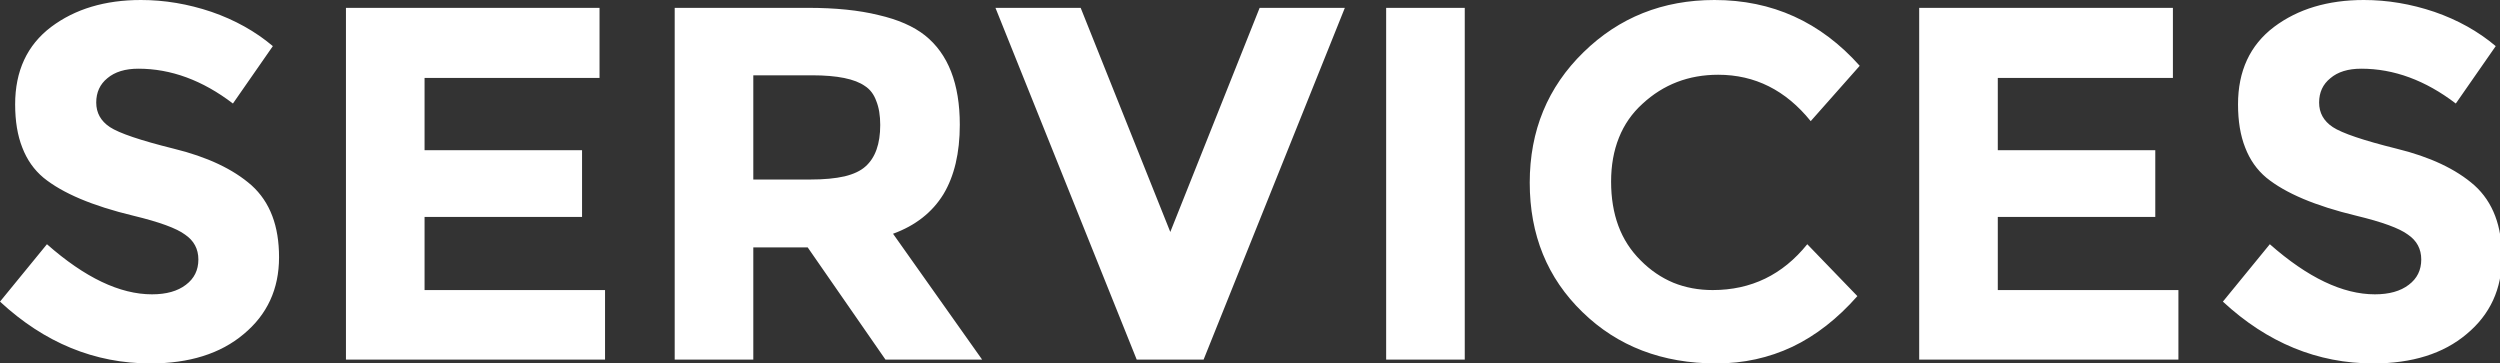 
<svg xmlns="http://www.w3.org/2000/svg" version="1.1" xmlns:xlink="http://www.w3.org/1999/xlink" preserveAspectRatio="none" x="0px" y="0px" width="908px" height="132px" viewBox="0 0 908 132">
<rect x="0" y="0" width="908" height="132" fill="#333333" stroke="none"/>
<defs>
<g id="Layer1_0_FILL">
<path fill="#FFFFFF" stroke="none" d="
M 84.6 37.6
L 99.1 16.75
Q 89.55 8.7 76.8 4.3 64.05 0 51.2 0 31.6 0 18.55 9.8 5.5 19.7 5.5 37.9 5.5 47.05 8.1 53.6 10.65 60.25 15.8 64.55 26.2 73 48.45 78.35 62.55 81.75 67.2 85.2 72.05 88.5 72.05 94.25 72.05 100.05 67.5 103.45 63 106.9 55.2 106.9 37.7 106.9 17.05 88.7
L 0 109.55
Q 24.25 132 54.65 132 65.2 132 73.65 129.35 82.15 126.7 88.5 121.35 101.35 110.7 101.35 93.45 101.35 84.9 98.9 78.45 96.4 71.85 91.35 67.3 81.3 58.45 63.1 54 45 49.5 39.9 46.15 34.95 42.85 34.95 37.25 34.95 31.7 39 28.4 43.1 24.95 50.25 24.95 68.05 24.95 84.6 37.6
M 217.75 28.3
L 217.75 2.85 125.65 2.85 125.65 130.6 219.75 130.6 219.75 105.35 154.2 105.35 154.2 78.8 211.4 78.8 211.4 54.55 154.2 54.55 154.2 28.3 217.75 28.3
M 348.6 45.3
Q 348.6 22.95 335.95 12.85 329.7 7.9 319 5.45 308.45 2.85 293.5 2.85
L 245.05 2.85 245.05 130.6 273.6 130.6 273.6 89.85 293.35 89.85 321.6 130.6 356.7 130.6 324.35 84.9
Q 336.55 80.45 342.65 70.55 348.6 60.65 348.6 45.3
M 294.95 27.35
Q 308.65 27.35 314.15 31.25 316.95 33.05 318.25 36.65 319.7 40.2 319.7 45.4 319.7 55.7 314.35 60.45 311.7 62.85 306.75 64.05 301.7 65.2 294.35 65.2
L 273.6 65.2 273.6 27.35 294.95 27.35
M 457.5 2.85
L 425.05 84.25 392.5 2.85 361.55 2.85 412.85 130.6 437.15 130.6 488.45 2.85 457.5 2.85
M 532 2.85
L 503.45 2.85 503.45 130.6 532 130.6 532 2.85
M 657.65 44
L 675.45 23.9
Q 654.15 0 622.7 0 594.55 0 575.15 18.95 555.6 38 555.6 66.35 555.6 94.8 574.75 113.35 593.9 132 623.4 132 638.15 132 651 125.95 663.75 119.85 674.6 107.55
L 656.4 88.7
Q 643 105.35 622.05 105.35 614.35 105.35 607.8 102.7 601.2 99.95 595.9 94.6 590.45 89.2 587.8 82.05 585.15 74.9 585.15 65.95 585.15 57.1 588 50 590.85 42.85 596.55 37.7 607.95 27.15 624.05 27.15 644.05 27.15 657.65 44
M 789.2 28.3
L 789.2 2.85 697.05 2.85 697.05 130.6 791.2 130.6 791.2 105.35 725.6 105.35 725.6 78.8 782.8 78.8 782.8 54.55 725.6 54.55 725.6 28.3 789.2 28.3
M 891.95 37.6
L 906.45 16.75
Q 896.9 8.7 884.15 4.3 871.4 0 858.55 0 838.95 0 825.9 9.8 812.85 19.7 812.85 37.9 812.85 47.05 815.45 53.6 818 60.25 823.15 64.55 833.55 73 855.8 78.35 869.9 81.75 874.55 85.2 879.4 88.5 879.4 94.25 879.4 100.05 874.85 103.45 870.35 106.9 862.55 106.9 845.05 106.9 824.4 88.7
L 807.35 109.55
Q 831.6 132 862 132 872.55 132 881 129.35 889.5 126.7 895.85 121.35 908.7 110.7 908.7 93.45 908.7 84.9 906.25 78.45 903.75 71.85 898.7 67.3 888.65 58.45 870.45 54 852.35 49.5 847.25 46.15 842.3 42.85 842.3 37.25 842.3 31.7 846.4 28.4 850.45 24.95 857.6 24.95 875.4 24.95 891.95 37.6 Z"/>
</g>
</defs>

<g transform="matrix( 1, 0, 0, 1, 0,0) ">
<use xlink:href="#Layer1_0_FILL"/>
</g>
</svg>

